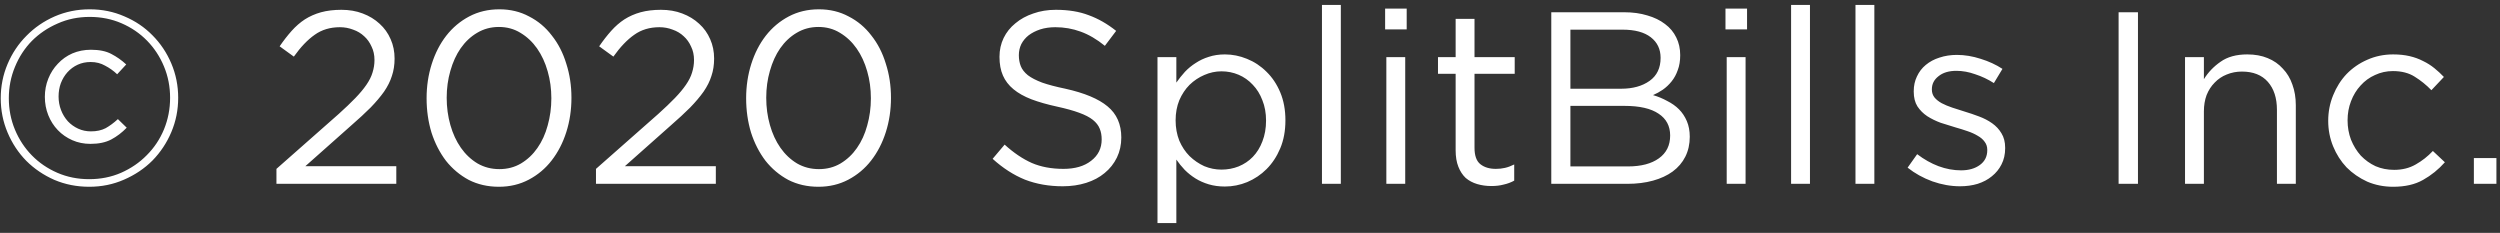 <svg width="204" height="19" viewBox="0 0 204 19" fill="none" xmlns="http://www.w3.org/2000/svg">
<rect x="0" y="0" width="204" height="19" fill="#333333" stroke="none"/>
<path d="M14.54 7.98C14.54 6.993 14.353 6.06 13.98 5.18C13.607 4.3 13.093 3.533 12.44 2.88C11.8 2.227 11.04 1.713 10.16 1.34C9.28 0.953 8.333 0.76 7.32 0.76C6.307 0.76 5.353 0.953 4.46 1.34C3.58 1.727 2.813 2.253 2.16 2.92C1.507 3.573 0.993 4.34 0.62 5.22C0.247 6.1 0.06 7.033 0.06 8.02C0.06 9.007 0.247 9.94 0.62 10.82C0.993 11.7 1.5 12.467 2.14 13.12C2.793 13.773 3.56 14.293 4.44 14.68C5.32 15.053 6.267 15.24 7.28 15.24C8.293 15.24 9.24 15.047 10.12 14.66C11.013 14.273 11.787 13.753 12.44 13.1C13.093 12.433 13.607 11.66 13.98 10.78C14.353 9.9 14.54 8.967 14.54 7.98ZM13.88 7.98C13.88 8.887 13.713 9.747 13.38 10.56C13.047 11.36 12.58 12.06 11.98 12.66C11.393 13.26 10.693 13.74 9.88 14.1C9.08 14.447 8.213 14.62 7.28 14.62C6.347 14.62 5.48 14.447 4.68 14.1C3.88 13.753 3.187 13.28 2.6 12.68C2.013 12.08 1.553 11.38 1.22 10.58C0.887 9.78 0.72 8.927 0.72 8.02C0.72 7.113 0.887 6.26 1.22 5.46C1.553 4.647 2.013 3.94 2.6 3.34C3.2 2.74 3.9 2.267 4.7 1.92C5.5 1.56 6.373 1.38 7.32 1.38C8.253 1.38 9.12 1.553 9.92 1.9C10.72 2.247 11.413 2.72 12 3.32C12.587 3.92 13.047 4.62 13.38 5.42C13.713 6.22 13.88 7.073 13.88 7.98ZM10.34 10.42L9.62 9.72C9.287 10.027 8.953 10.273 8.62 10.46C8.287 10.633 7.887 10.72 7.42 10.72C7.047 10.72 6.7 10.647 6.38 10.5C6.06 10.353 5.78 10.153 5.54 9.9C5.3 9.633 5.113 9.327 4.98 8.98C4.847 8.633 4.78 8.267 4.78 7.88C4.78 7.493 4.84 7.133 4.96 6.8C5.093 6.453 5.273 6.153 5.5 5.9C5.74 5.633 6.02 5.427 6.34 5.28C6.66 5.133 7.013 5.06 7.4 5.06C7.84 5.06 8.233 5.16 8.58 5.36C8.94 5.547 9.267 5.78 9.56 6.06L10.3 5.26C9.927 4.913 9.52 4.627 9.08 4.4C8.653 4.173 8.1 4.06 7.42 4.06C6.873 4.06 6.367 4.16 5.9 4.36C5.447 4.56 5.053 4.84 4.72 5.2C4.387 5.547 4.127 5.953 3.94 6.42C3.753 6.887 3.66 7.38 3.66 7.9C3.66 8.433 3.753 8.933 3.94 9.4C4.127 9.867 4.387 10.273 4.72 10.62C5.053 10.967 5.447 11.24 5.9 11.44C6.353 11.64 6.847 11.74 7.38 11.74C8.06 11.74 8.627 11.62 9.08 11.38C9.533 11.14 9.953 10.82 10.34 10.42ZM27.738 2.22C28.111 2.22 28.471 2.287 28.818 2.42C29.164 2.54 29.464 2.72 29.718 2.96C29.971 3.187 30.171 3.467 30.318 3.8C30.478 4.12 30.558 4.487 30.558 4.9C30.558 5.247 30.504 5.587 30.398 5.92C30.304 6.24 30.138 6.573 29.898 6.92C29.671 7.253 29.371 7.613 28.998 8C28.624 8.387 28.171 8.82 27.638 9.3L22.558 13.78V15H32.338V13.56H24.918L28.658 10.24C29.271 9.707 29.798 9.22 30.238 8.78C30.678 8.327 31.044 7.893 31.338 7.48C31.631 7.053 31.844 6.627 31.978 6.2C32.124 5.773 32.198 5.3 32.198 4.78C32.198 4.207 32.091 3.68 31.878 3.2C31.664 2.707 31.364 2.287 30.978 1.94C30.591 1.58 30.131 1.3 29.598 1.1C29.078 0.9 28.498 0.8 27.858 0.8C27.244 0.8 26.691 0.867 26.198 1C25.718 1.133 25.278 1.327 24.878 1.58C24.491 1.833 24.131 2.147 23.798 2.52C23.464 2.893 23.138 3.313 22.818 3.78L23.978 4.62C24.538 3.833 25.104 3.24 25.678 2.84C26.251 2.427 26.938 2.22 27.738 2.22ZM46.63 7.98C46.63 6.993 46.49 6.067 46.21 5.2C45.944 4.32 45.55 3.553 45.03 2.9C44.524 2.233 43.904 1.713 43.17 1.34C42.45 0.953 41.644 0.76 40.75 0.76C39.844 0.76 39.024 0.953 38.29 1.34C37.557 1.727 36.93 2.253 36.41 2.92C35.904 3.573 35.51 4.34 35.23 5.22C34.95 6.1 34.81 7.033 34.81 8.02C34.81 9.007 34.944 9.94 35.21 10.82C35.49 11.687 35.884 12.453 36.39 13.12C36.91 13.773 37.53 14.293 38.25 14.68C38.984 15.053 39.804 15.24 40.71 15.24C41.604 15.24 42.417 15.047 43.15 14.66C43.884 14.273 44.504 13.753 45.01 13.1C45.53 12.433 45.93 11.66 46.21 10.78C46.49 9.9 46.63 8.967 46.63 7.98ZM44.99 8.02C44.99 8.793 44.89 9.533 44.69 10.24C44.504 10.933 44.224 11.547 43.85 12.08C43.49 12.6 43.044 13.02 42.51 13.34C41.99 13.647 41.404 13.8 40.75 13.8C40.097 13.8 39.504 13.647 38.97 13.34C38.437 13.02 37.984 12.593 37.61 12.06C37.237 11.527 36.95 10.907 36.75 10.2C36.55 9.493 36.45 8.753 36.45 7.98C36.45 7.207 36.55 6.473 36.75 5.78C36.95 5.073 37.23 4.46 37.59 3.94C37.964 3.407 38.41 2.987 38.93 2.68C39.464 2.36 40.057 2.2 40.71 2.2C41.364 2.2 41.95 2.36 42.47 2.68C43.004 3 43.457 3.427 43.83 3.96C44.204 4.493 44.49 5.113 44.69 5.82C44.89 6.513 44.99 7.247 44.99 8.02ZM53.812 2.22C54.185 2.22 54.545 2.287 54.892 2.42C55.239 2.54 55.538 2.72 55.792 2.96C56.045 3.187 56.245 3.467 56.392 3.8C56.552 4.12 56.632 4.487 56.632 4.9C56.632 5.247 56.578 5.587 56.472 5.92C56.379 6.24 56.212 6.573 55.972 6.92C55.745 7.253 55.445 7.613 55.072 8C54.699 8.387 54.245 8.82 53.712 9.3L48.632 13.78V15H58.412V13.56H50.992L54.732 10.24C55.345 9.707 55.872 9.22 56.312 8.78C56.752 8.327 57.118 7.893 57.412 7.48C57.705 7.053 57.919 6.627 58.052 6.2C58.199 5.773 58.272 5.3 58.272 4.78C58.272 4.207 58.165 3.68 57.952 3.2C57.739 2.707 57.438 2.287 57.052 1.94C56.665 1.58 56.205 1.3 55.672 1.1C55.152 0.9 54.572 0.8 53.932 0.8C53.319 0.8 52.765 0.867 52.272 1C51.792 1.133 51.352 1.327 50.952 1.58C50.565 1.833 50.205 2.147 49.872 2.52C49.538 2.893 49.212 3.313 48.892 3.78L50.052 4.62C50.612 3.833 51.178 3.24 51.752 2.84C52.325 2.427 53.012 2.22 53.812 2.22ZM72.704 7.98C72.704 6.993 72.564 6.067 72.284 5.2C72.018 4.32 71.624 3.553 71.105 2.9C70.598 2.233 69.978 1.713 69.245 1.34C68.525 0.953 67.718 0.76 66.825 0.76C65.918 0.76 65.098 0.953 64.365 1.34C63.631 1.727 63.005 2.253 62.484 2.92C61.978 3.573 61.584 4.34 61.304 5.22C61.025 6.1 60.885 7.033 60.885 8.02C60.885 9.007 61.018 9.94 61.285 10.82C61.565 11.687 61.958 12.453 62.465 13.12C62.984 13.773 63.605 14.293 64.325 14.68C65.058 15.053 65.878 15.24 66.784 15.24C67.678 15.24 68.491 15.047 69.225 14.66C69.958 14.273 70.578 13.753 71.085 13.1C71.605 12.433 72.004 11.66 72.284 10.78C72.564 9.9 72.704 8.967 72.704 7.98ZM71.064 8.02C71.064 8.793 70.965 9.533 70.764 10.24C70.578 10.933 70.298 11.547 69.924 12.08C69.564 12.6 69.118 13.02 68.585 13.34C68.064 13.647 67.478 13.8 66.825 13.8C66.171 13.8 65.578 13.647 65.044 13.34C64.511 13.02 64.058 12.593 63.684 12.06C63.311 11.527 63.025 10.907 62.825 10.2C62.624 9.493 62.525 8.753 62.525 7.98C62.525 7.207 62.624 6.473 62.825 5.78C63.025 5.073 63.304 4.46 63.664 3.94C64.038 3.407 64.484 2.987 65.004 2.68C65.538 2.36 66.131 2.2 66.784 2.2C67.438 2.2 68.025 2.36 68.544 2.68C69.078 3 69.531 3.427 69.904 3.96C70.278 4.493 70.564 5.113 70.764 5.82C70.965 6.513 71.064 7.247 71.064 8.02ZM83.138 4.5C83.138 4.18 83.204 3.88 83.338 3.6C83.484 3.32 83.684 3.08 83.938 2.88C84.204 2.68 84.517 2.52 84.877 2.4C85.251 2.28 85.664 2.22 86.118 2.22C86.838 2.22 87.524 2.34 88.177 2.58C88.844 2.82 89.504 3.207 90.157 3.74L91.078 2.52C90.358 1.947 89.611 1.52 88.838 1.24C88.078 0.947 87.184 0.8 86.157 0.8C85.491 0.8 84.877 0.9 84.317 1.1C83.757 1.287 83.271 1.553 82.858 1.9C82.444 2.233 82.124 2.633 81.897 3.1C81.671 3.567 81.558 4.08 81.558 4.64C81.558 5.227 81.651 5.733 81.838 6.16C82.024 6.587 82.311 6.96 82.698 7.28C83.084 7.6 83.571 7.873 84.157 8.1C84.757 8.327 85.457 8.527 86.257 8.7C86.991 8.86 87.591 9.027 88.058 9.2C88.537 9.373 88.911 9.567 89.177 9.78C89.444 9.993 89.631 10.233 89.737 10.5C89.844 10.753 89.897 11.047 89.897 11.38C89.897 12.1 89.611 12.68 89.037 13.12C88.478 13.56 87.724 13.78 86.778 13.78C85.804 13.78 84.944 13.62 84.198 13.3C83.451 12.967 82.711 12.467 81.978 11.8L80.998 12.96C81.838 13.72 82.718 14.287 83.638 14.66C84.571 15.02 85.597 15.2 86.718 15.2C87.411 15.2 88.051 15.107 88.638 14.92C89.224 14.733 89.724 14.467 90.138 14.12C90.564 13.773 90.897 13.353 91.138 12.86C91.377 12.367 91.498 11.82 91.498 11.22C91.498 10.14 91.124 9.293 90.377 8.68C89.644 8.067 88.498 7.587 86.938 7.24C86.164 7.08 85.531 6.913 85.037 6.74C84.544 6.553 84.157 6.353 83.877 6.14C83.597 5.913 83.404 5.667 83.297 5.4C83.191 5.133 83.138 4.833 83.138 4.5ZM104.89 9.82C104.89 8.967 104.75 8.207 104.47 7.54C104.19 6.873 103.817 6.313 103.35 5.86C102.884 5.393 102.35 5.04 101.75 4.8C101.164 4.56 100.564 4.44 99.951 4.44C99.471 4.44 99.031 4.507 98.63 4.64C98.244 4.76 97.891 4.927 97.57 5.14C97.251 5.34 96.957 5.58 96.691 5.86C96.437 6.14 96.204 6.433 95.99 6.74V4.66H94.451V18.2H95.99V13.02C96.191 13.313 96.417 13.593 96.671 13.86C96.937 14.127 97.231 14.36 97.55 14.56C97.871 14.76 98.231 14.92 98.63 15.04C99.031 15.16 99.471 15.22 99.951 15.22C100.577 15.22 101.184 15.1 101.77 14.86C102.37 14.607 102.897 14.253 103.35 13.8C103.817 13.333 104.19 12.767 104.47 12.1C104.75 11.433 104.89 10.673 104.89 9.82ZM103.31 9.84C103.31 10.467 103.21 11.033 103.01 11.54C102.824 12.033 102.564 12.453 102.23 12.8C101.91 13.133 101.524 13.393 101.07 13.58C100.63 13.753 100.164 13.84 99.671 13.84C99.191 13.84 98.724 13.747 98.27 13.56C97.831 13.36 97.43 13.087 97.07 12.74C96.724 12.393 96.444 11.973 96.231 11.48C96.031 10.973 95.93 10.42 95.93 9.82C95.93 9.22 96.031 8.673 96.231 8.18C96.444 7.687 96.724 7.267 97.07 6.92C97.43 6.573 97.831 6.307 98.27 6.12C98.724 5.92 99.191 5.82 99.671 5.82C100.164 5.82 100.63 5.913 101.07 6.1C101.51 6.287 101.897 6.56 102.23 6.92C102.564 7.267 102.824 7.687 103.01 8.18C103.21 8.673 103.31 9.227 103.31 9.84ZM109.412 15V0.4H107.872V15H109.412ZM114.786 2.4V0.7H113.026V2.4H114.786ZM114.666 15V4.66H113.126V15H114.666ZM120.32 6.02H123.6V4.66H120.32V1.54H118.78V4.66H117.34V6.02H118.78V12.26C118.78 12.78 118.853 13.227 119 13.6C119.146 13.973 119.346 14.28 119.6 14.52C119.866 14.747 120.18 14.913 120.54 15.02C120.9 15.127 121.286 15.18 121.7 15.18C122.073 15.18 122.406 15.14 122.7 15.06C123.006 14.993 123.293 14.887 123.56 14.74V13.42C123.293 13.553 123.04 13.647 122.8 13.7C122.573 13.753 122.326 13.78 122.06 13.78C121.54 13.78 121.12 13.653 120.8 13.4C120.48 13.147 120.32 12.7 120.32 12.06V6.02ZM132.545 1H126.585V15H132.805C133.565 15 134.259 14.913 134.885 14.74C135.512 14.567 136.045 14.32 136.485 14C136.939 13.667 137.285 13.26 137.525 12.78C137.765 12.3 137.885 11.76 137.885 11.16C137.885 10.68 137.805 10.253 137.645 9.88C137.485 9.507 137.272 9.187 137.005 8.92C136.739 8.653 136.419 8.427 136.045 8.24C135.685 8.04 135.299 7.88 134.885 7.76C135.165 7.64 135.432 7.493 135.685 7.32C135.952 7.133 136.192 6.907 136.405 6.64C136.619 6.373 136.785 6.067 136.905 5.72C137.039 5.373 137.105 4.967 137.105 4.5C137.105 3.967 136.999 3.487 136.785 3.06C136.572 2.62 136.265 2.253 135.865 1.96C135.465 1.653 134.985 1.42 134.425 1.26C133.865 1.087 133.239 1 132.545 1ZM132.285 7.24H128.145V2.42H132.405C133.405 2.42 134.172 2.627 134.705 3.04C135.239 3.453 135.505 4.013 135.505 4.72C135.505 5.547 135.205 6.173 134.605 6.6C134.005 7.027 133.232 7.24 132.285 7.24ZM132.845 13.58H128.145V8.64H132.565C133.792 8.64 134.719 8.853 135.345 9.28C135.972 9.693 136.285 10.287 136.285 11.06C136.285 11.86 135.979 12.48 135.365 12.92C134.752 13.36 133.912 13.58 132.845 13.58ZM142.559 2.4V0.7H140.799V2.4H142.559ZM142.439 15V4.66H140.899V15H142.439ZM147.693 15V0.4H146.153V15H147.693ZM152.947 15V0.4H151.407V15H152.947ZM163.621 12.1V12.06C163.621 11.593 163.521 11.2 163.321 10.88C163.134 10.56 162.881 10.287 162.561 10.06C162.241 9.833 161.881 9.647 161.481 9.5C161.094 9.353 160.701 9.22 160.301 9.1C159.954 8.993 159.621 8.887 159.301 8.78C158.981 8.673 158.694 8.553 158.441 8.42C158.201 8.287 158.007 8.133 157.861 7.96C157.714 7.773 157.641 7.56 157.641 7.32V7.28C157.641 6.853 157.821 6.5 158.181 6.22C158.541 5.927 159.027 5.78 159.641 5.78C160.147 5.78 160.661 5.873 161.181 6.06C161.714 6.233 162.221 6.473 162.701 6.78L163.401 5.62C162.867 5.273 162.274 5 161.621 4.8C160.967 4.587 160.321 4.48 159.681 4.48C159.174 4.48 158.701 4.553 158.261 4.7C157.834 4.833 157.461 5.033 157.141 5.3C156.834 5.553 156.594 5.867 156.421 6.24C156.247 6.6 156.161 7 156.161 7.44V7.48C156.161 7.96 156.261 8.36 156.461 8.68C156.674 9 156.941 9.267 157.261 9.48C157.594 9.693 157.961 9.873 158.361 10.02C158.774 10.153 159.181 10.28 159.581 10.4C159.914 10.493 160.234 10.593 160.541 10.7C160.861 10.807 161.141 10.933 161.381 11.08C161.621 11.213 161.807 11.373 161.941 11.56C162.087 11.747 162.161 11.967 162.161 12.22V12.26C162.161 12.767 161.961 13.167 161.561 13.46C161.161 13.753 160.647 13.9 160.021 13.9C159.407 13.9 158.794 13.787 158.181 13.56C157.581 13.333 157.001 13.007 156.441 12.58L155.661 13.68C156.247 14.147 156.921 14.52 157.681 14.8C158.441 15.067 159.194 15.2 159.941 15.2C160.461 15.2 160.941 15.133 161.381 15C161.834 14.853 162.221 14.647 162.541 14.38C162.874 14.113 163.134 13.793 163.321 13.42C163.521 13.033 163.621 12.593 163.621 12.1ZM172.878 1V15H174.458V1H172.878ZM179.838 9.08C179.838 8.6 179.911 8.16 180.058 7.76C180.218 7.36 180.438 7.02 180.718 6.74C180.998 6.447 181.325 6.227 181.698 6.08C182.085 5.92 182.498 5.84 182.938 5.84C183.858 5.84 184.565 6.12 185.058 6.68C185.551 7.24 185.798 8 185.798 8.96V15H187.338V8.58C187.338 7.967 187.245 7.407 187.058 6.9C186.885 6.393 186.625 5.96 186.278 5.6C185.945 5.227 185.531 4.94 185.038 4.74C184.558 4.54 184.005 4.44 183.378 4.44C182.485 4.44 181.758 4.64 181.198 5.04C180.638 5.427 180.185 5.9 179.838 6.46V4.66H178.298V15H179.838V9.08ZM199.502 13.24L198.522 12.32C198.109 12.76 197.642 13.127 197.122 13.42C196.616 13.713 196.029 13.86 195.362 13.86C194.816 13.86 194.309 13.76 193.842 13.56C193.389 13.347 192.989 13.06 192.642 12.7C192.309 12.327 192.042 11.893 191.842 11.4C191.656 10.907 191.562 10.38 191.562 9.82C191.562 9.26 191.656 8.74 191.842 8.26C192.029 7.767 192.289 7.34 192.622 6.98C192.956 6.607 193.349 6.32 193.802 6.12C194.256 5.907 194.742 5.8 195.262 5.8C195.969 5.8 196.562 5.953 197.042 6.26C197.536 6.567 197.989 6.933 198.402 7.36L199.422 6.28C199.182 6.027 198.922 5.787 198.642 5.56C198.362 5.333 198.056 5.14 197.722 4.98C197.389 4.807 197.022 4.673 196.622 4.58C196.222 4.487 195.776 4.44 195.282 4.44C194.522 4.44 193.816 4.587 193.162 4.88C192.522 5.16 191.962 5.547 191.482 6.04C191.016 6.533 190.649 7.113 190.382 7.78C190.116 8.433 189.982 9.127 189.982 9.86C189.982 10.593 190.116 11.287 190.382 11.94C190.649 12.593 191.016 13.167 191.482 13.66C191.962 14.14 192.522 14.527 193.162 14.82C193.816 15.1 194.522 15.24 195.282 15.24C196.256 15.24 197.069 15.053 197.722 14.68C198.389 14.307 198.982 13.827 199.502 13.24ZM203.708 15V12.9H201.868V15H203.708Z" fill="white"/>
</svg>
